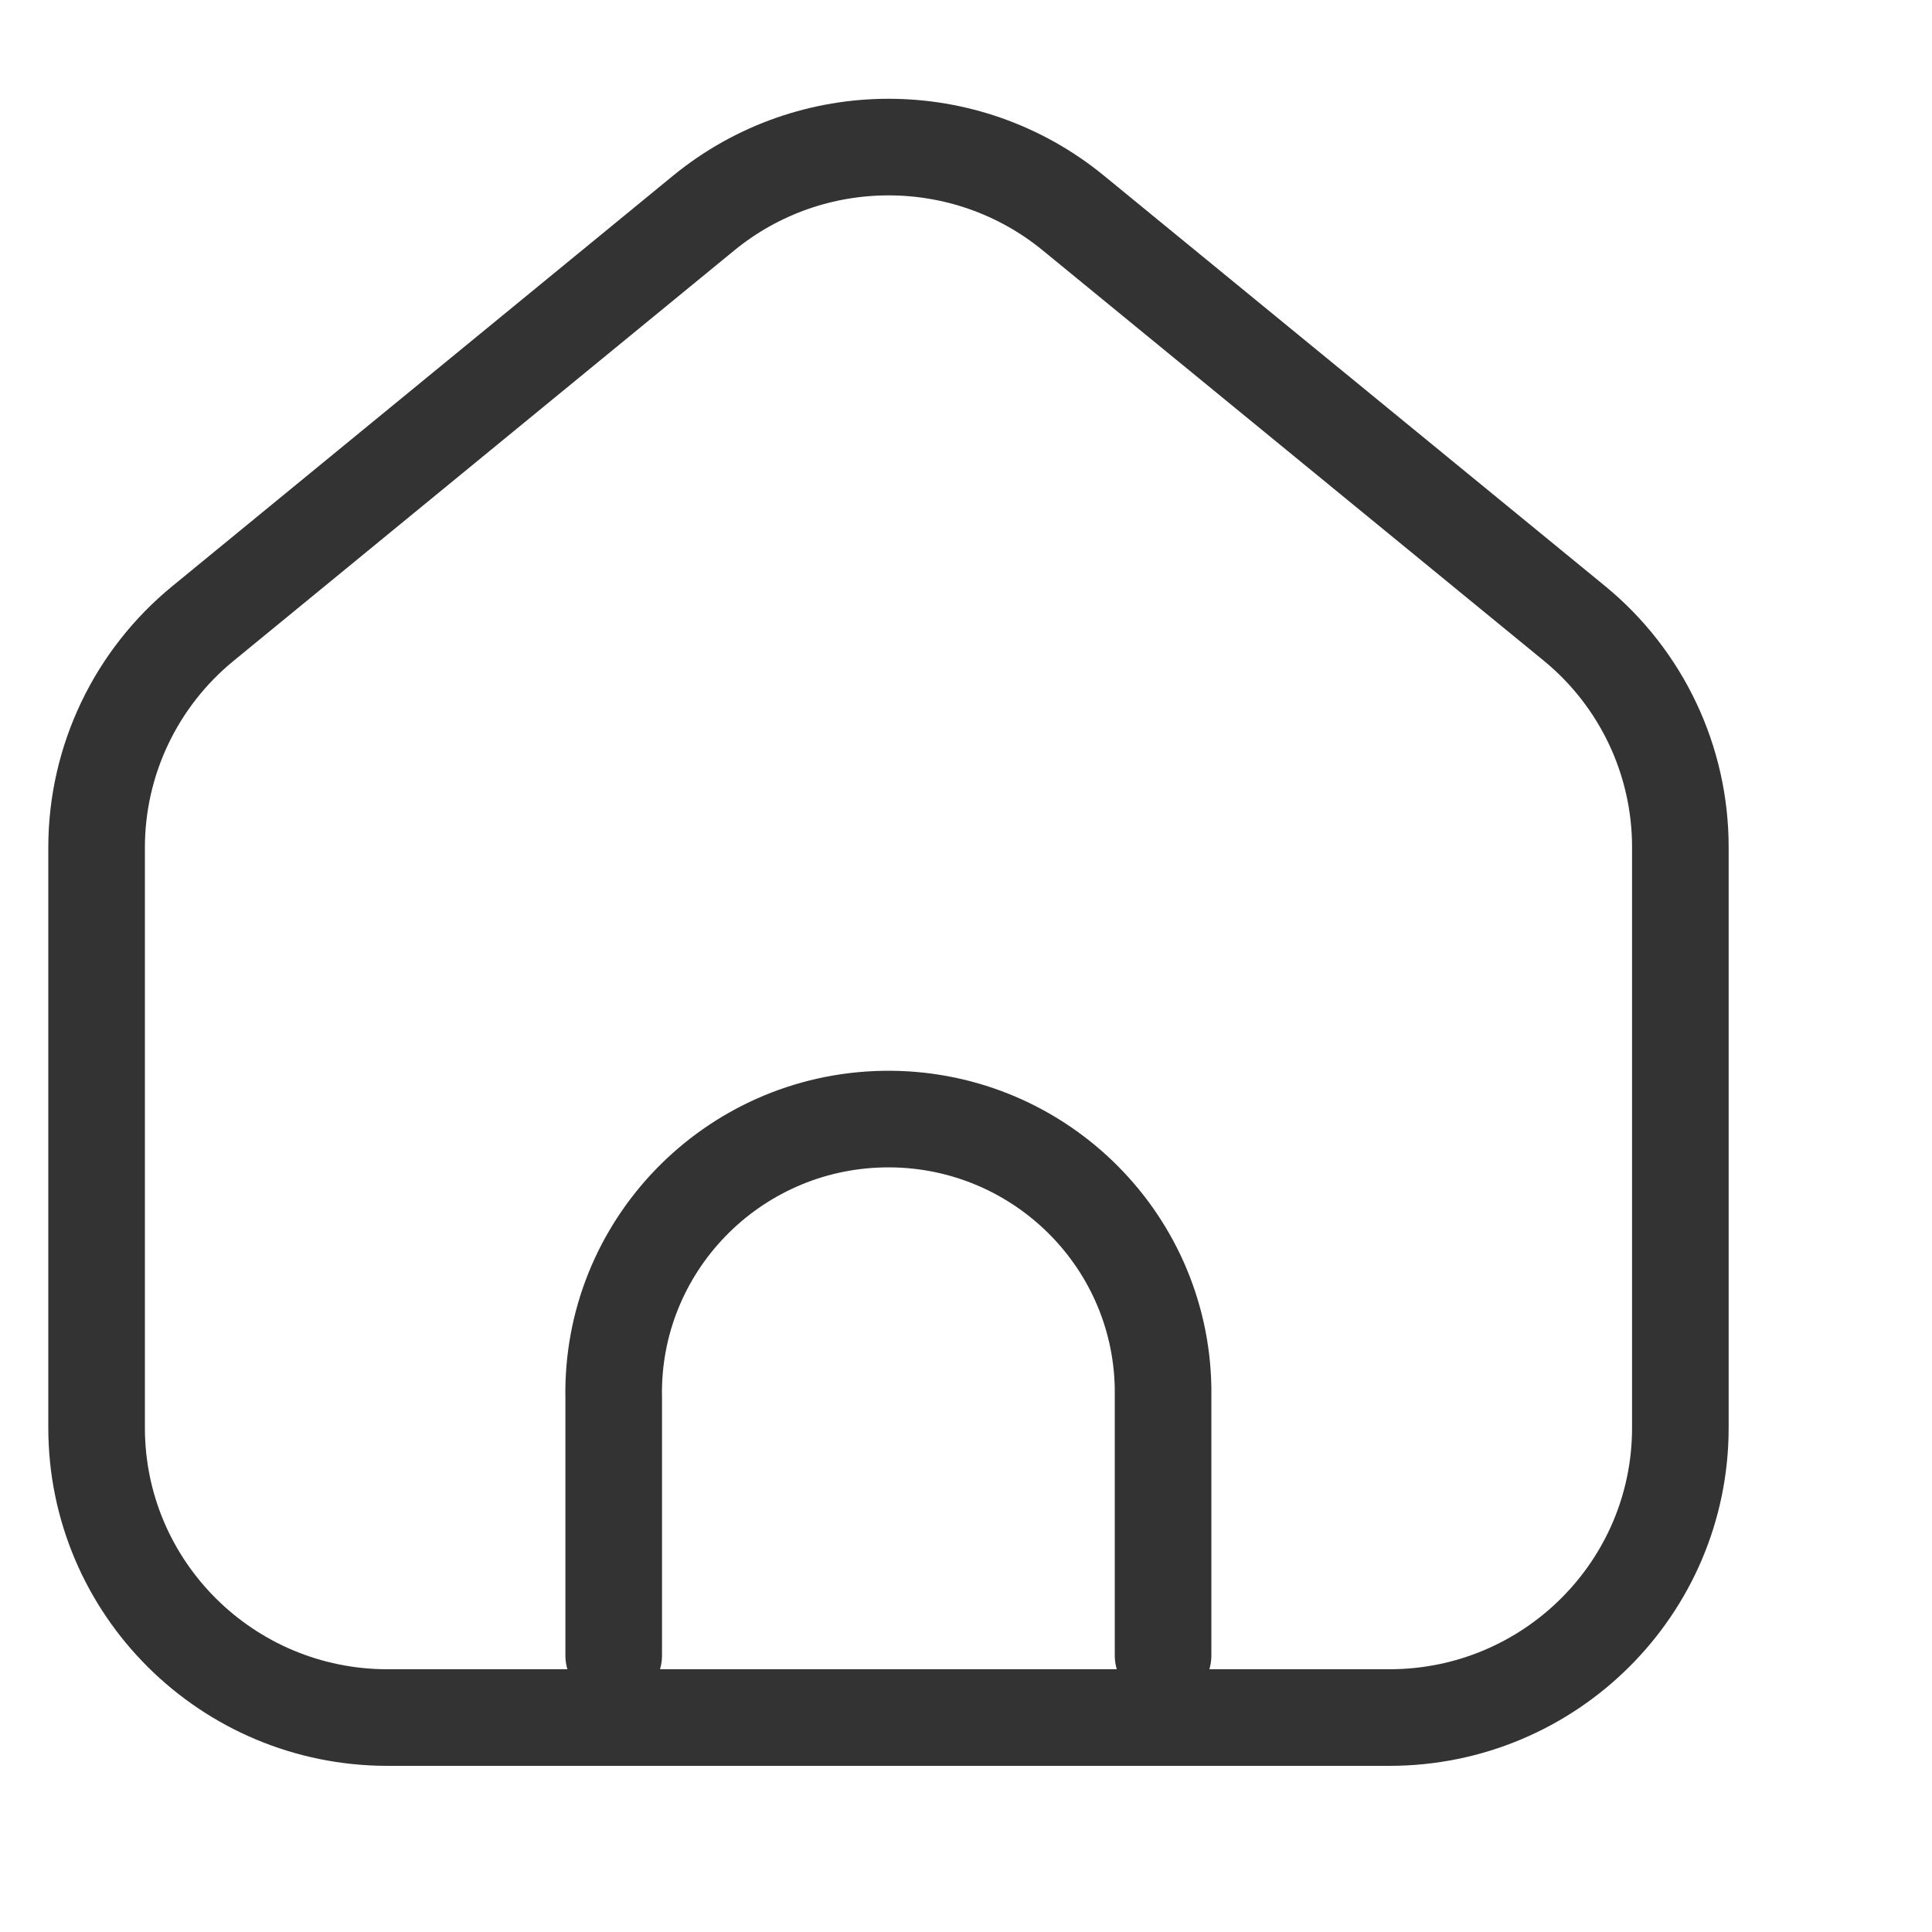 <svg xmlns="http://www.w3.org/2000/svg" width="20" height="20">
  <style>
    .st17 { stroke: #333; fill: none; stroke-miterlimit: 10; stroke-linecap: round; stroke-linejoin: round; }
    .st11 { stroke: #333; fill: none; stroke-miterlimit: 10; stroke-linecap: round; }
  </style>
  <g id="Group_10196-2">
    <path id="Path_4101" class="st17" d="M11.111,2.205l5.186,4.247c.696.57,1.098,1.42,1.098,2.317v6.011c0,1.657-1.349,3-3.012,3H4.012c-1.663,0-3.012-1.343-3.012-3v-6.011c.001-.898.407-1.748,1.104-2.317L7.285,2.205c1.112-.91,2.715-.91,3.826,0Z"/>
    <path id="Path_4102" class="st11" d="M6.353,17.138v-2.667c-.03-1.564,1.22-2.856,2.79-2.886,1.571-.029,2.868,1.215,2.897,2.779,0,.035,0,.071,0,.106v2.667"/>
  </g>
</svg>